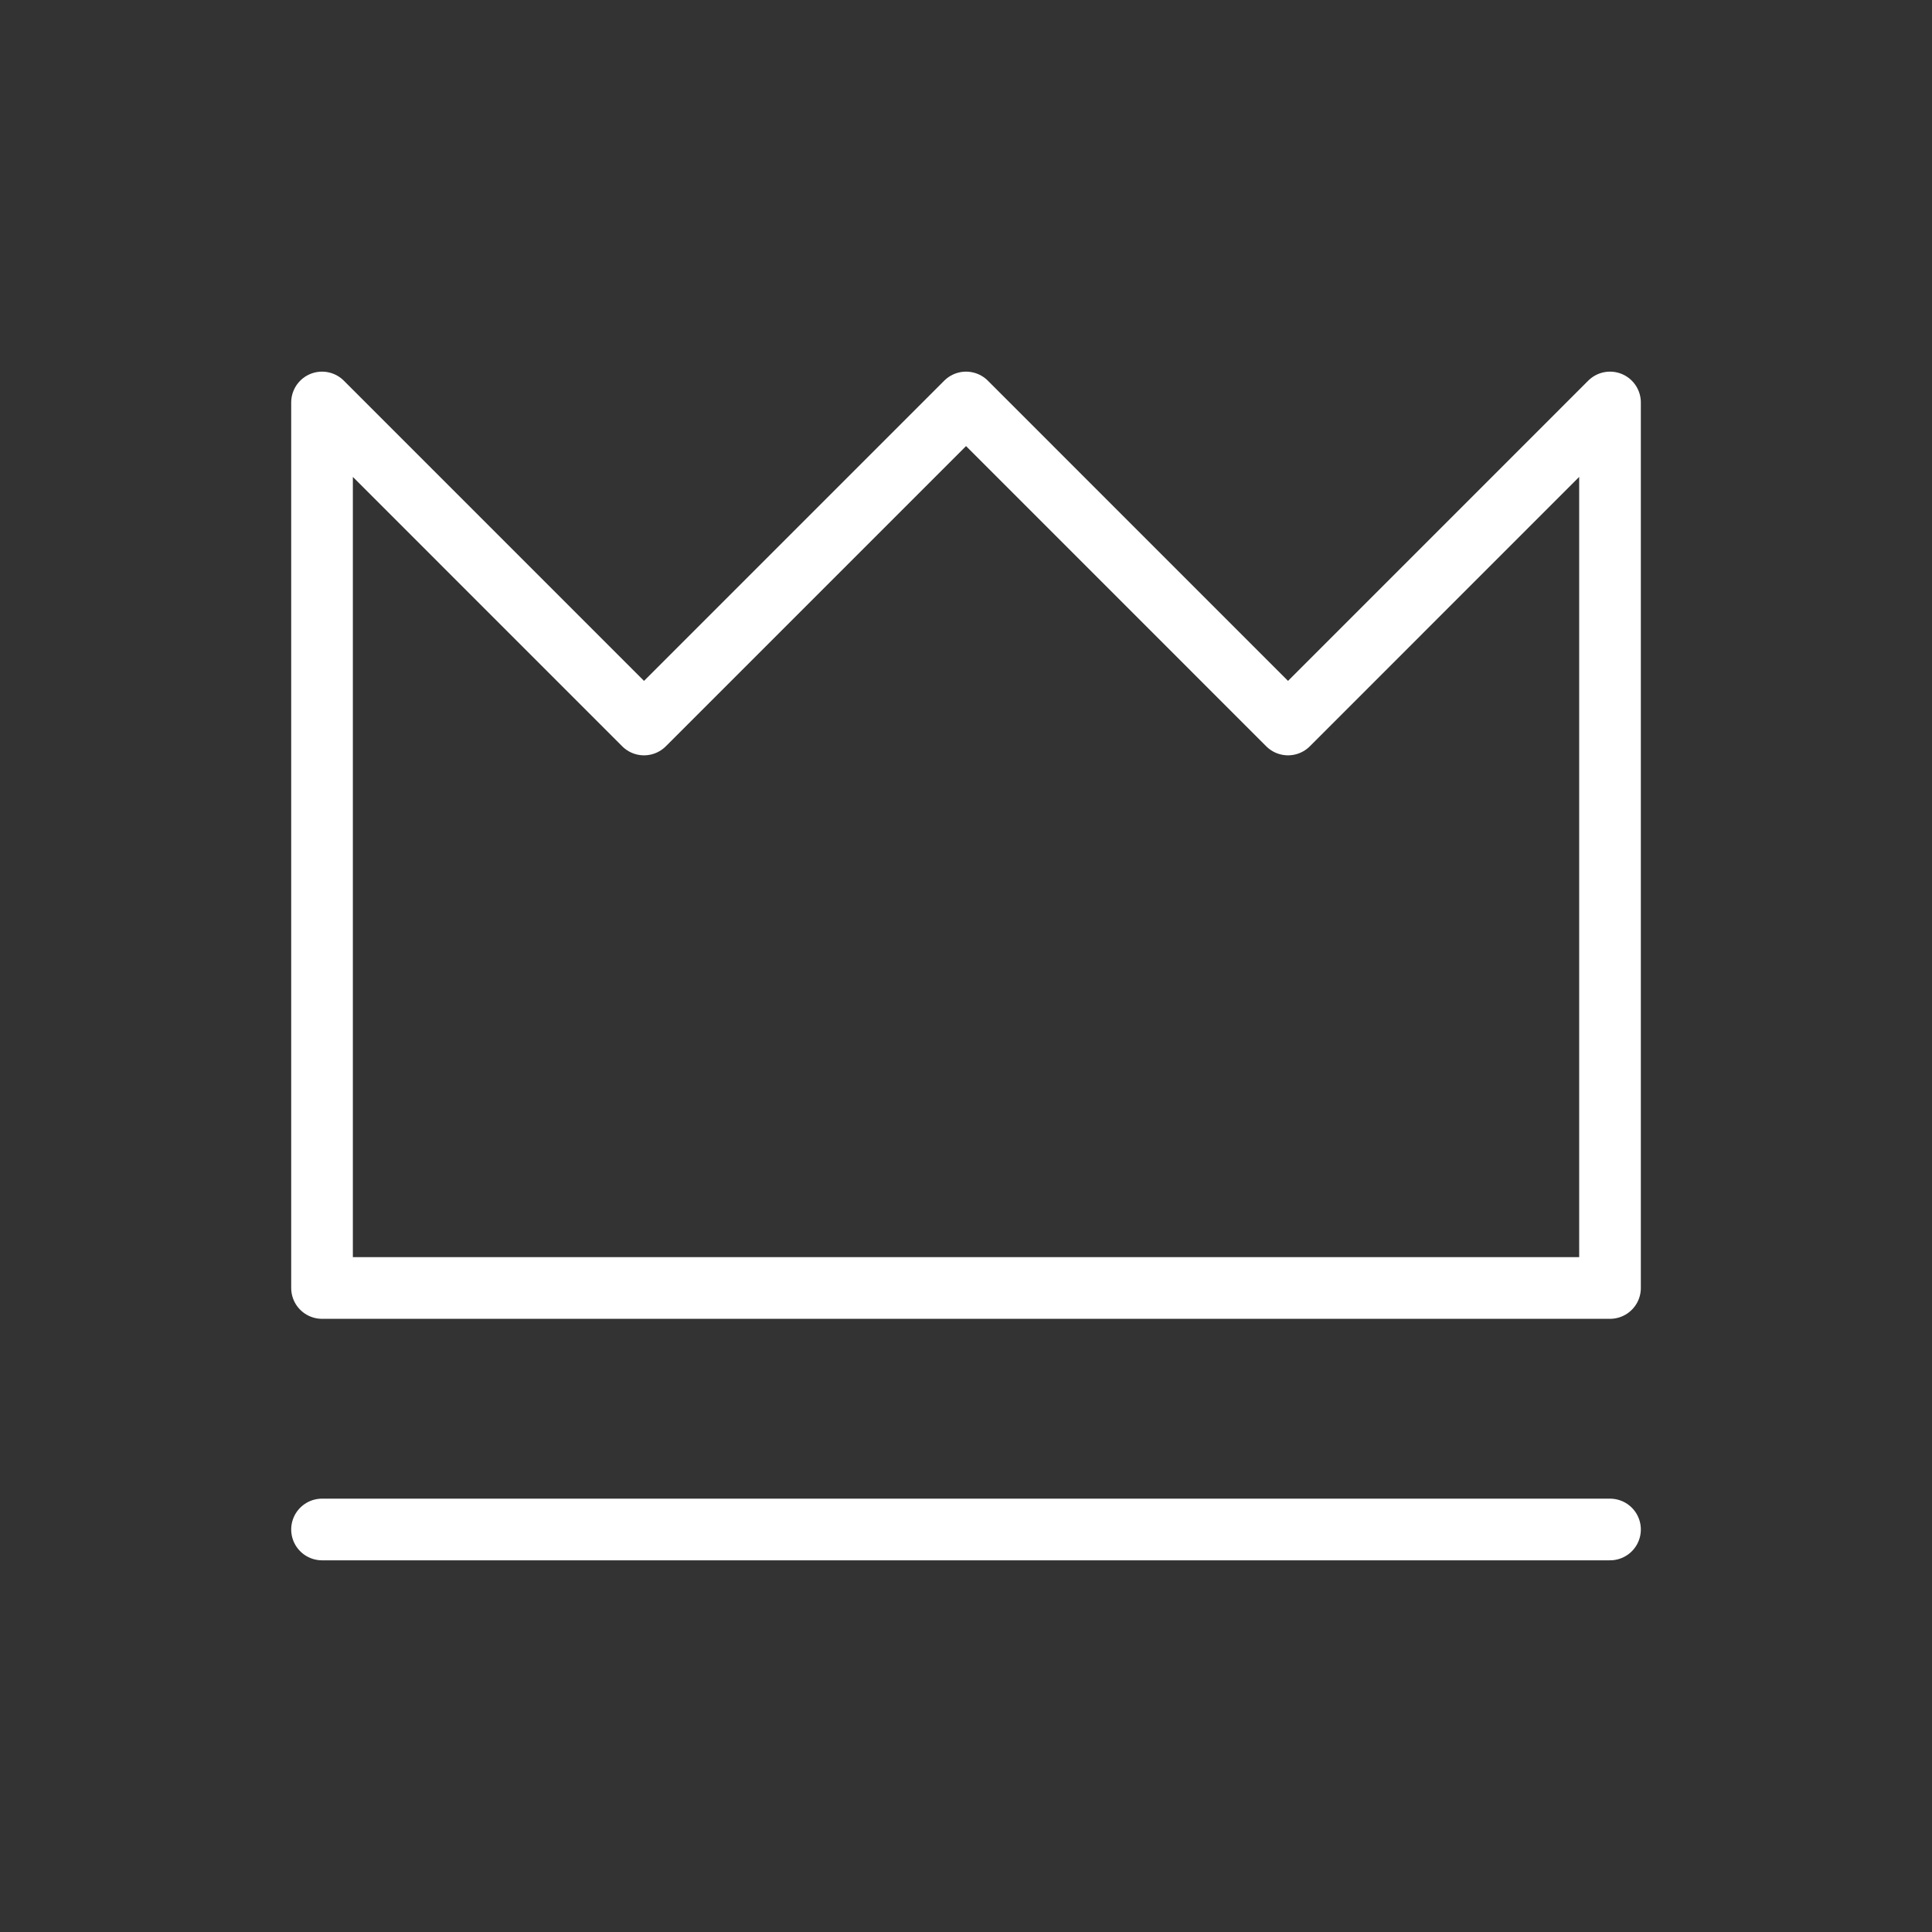 <svg width="47" height="47" viewBox="0 0 47 47" fill="none" xmlns="http://www.w3.org/2000/svg">
<rect x="0" y="0" width="47" height="47" fill="#333333" stroke="none"/>
<path d="M7.834 31.333V9.791L15.667 17.625L23.501 9.791L31.334 17.625L39.167 9.791V31.333H7.834Z" stroke="white" stroke-width="1.5" stroke-linecap="round" stroke-linejoin="round"/>
<path d="M7.834 37.208H39.167" stroke="white" stroke-width="1.5" stroke-linecap="round" stroke-linejoin="round"/>
</svg>
